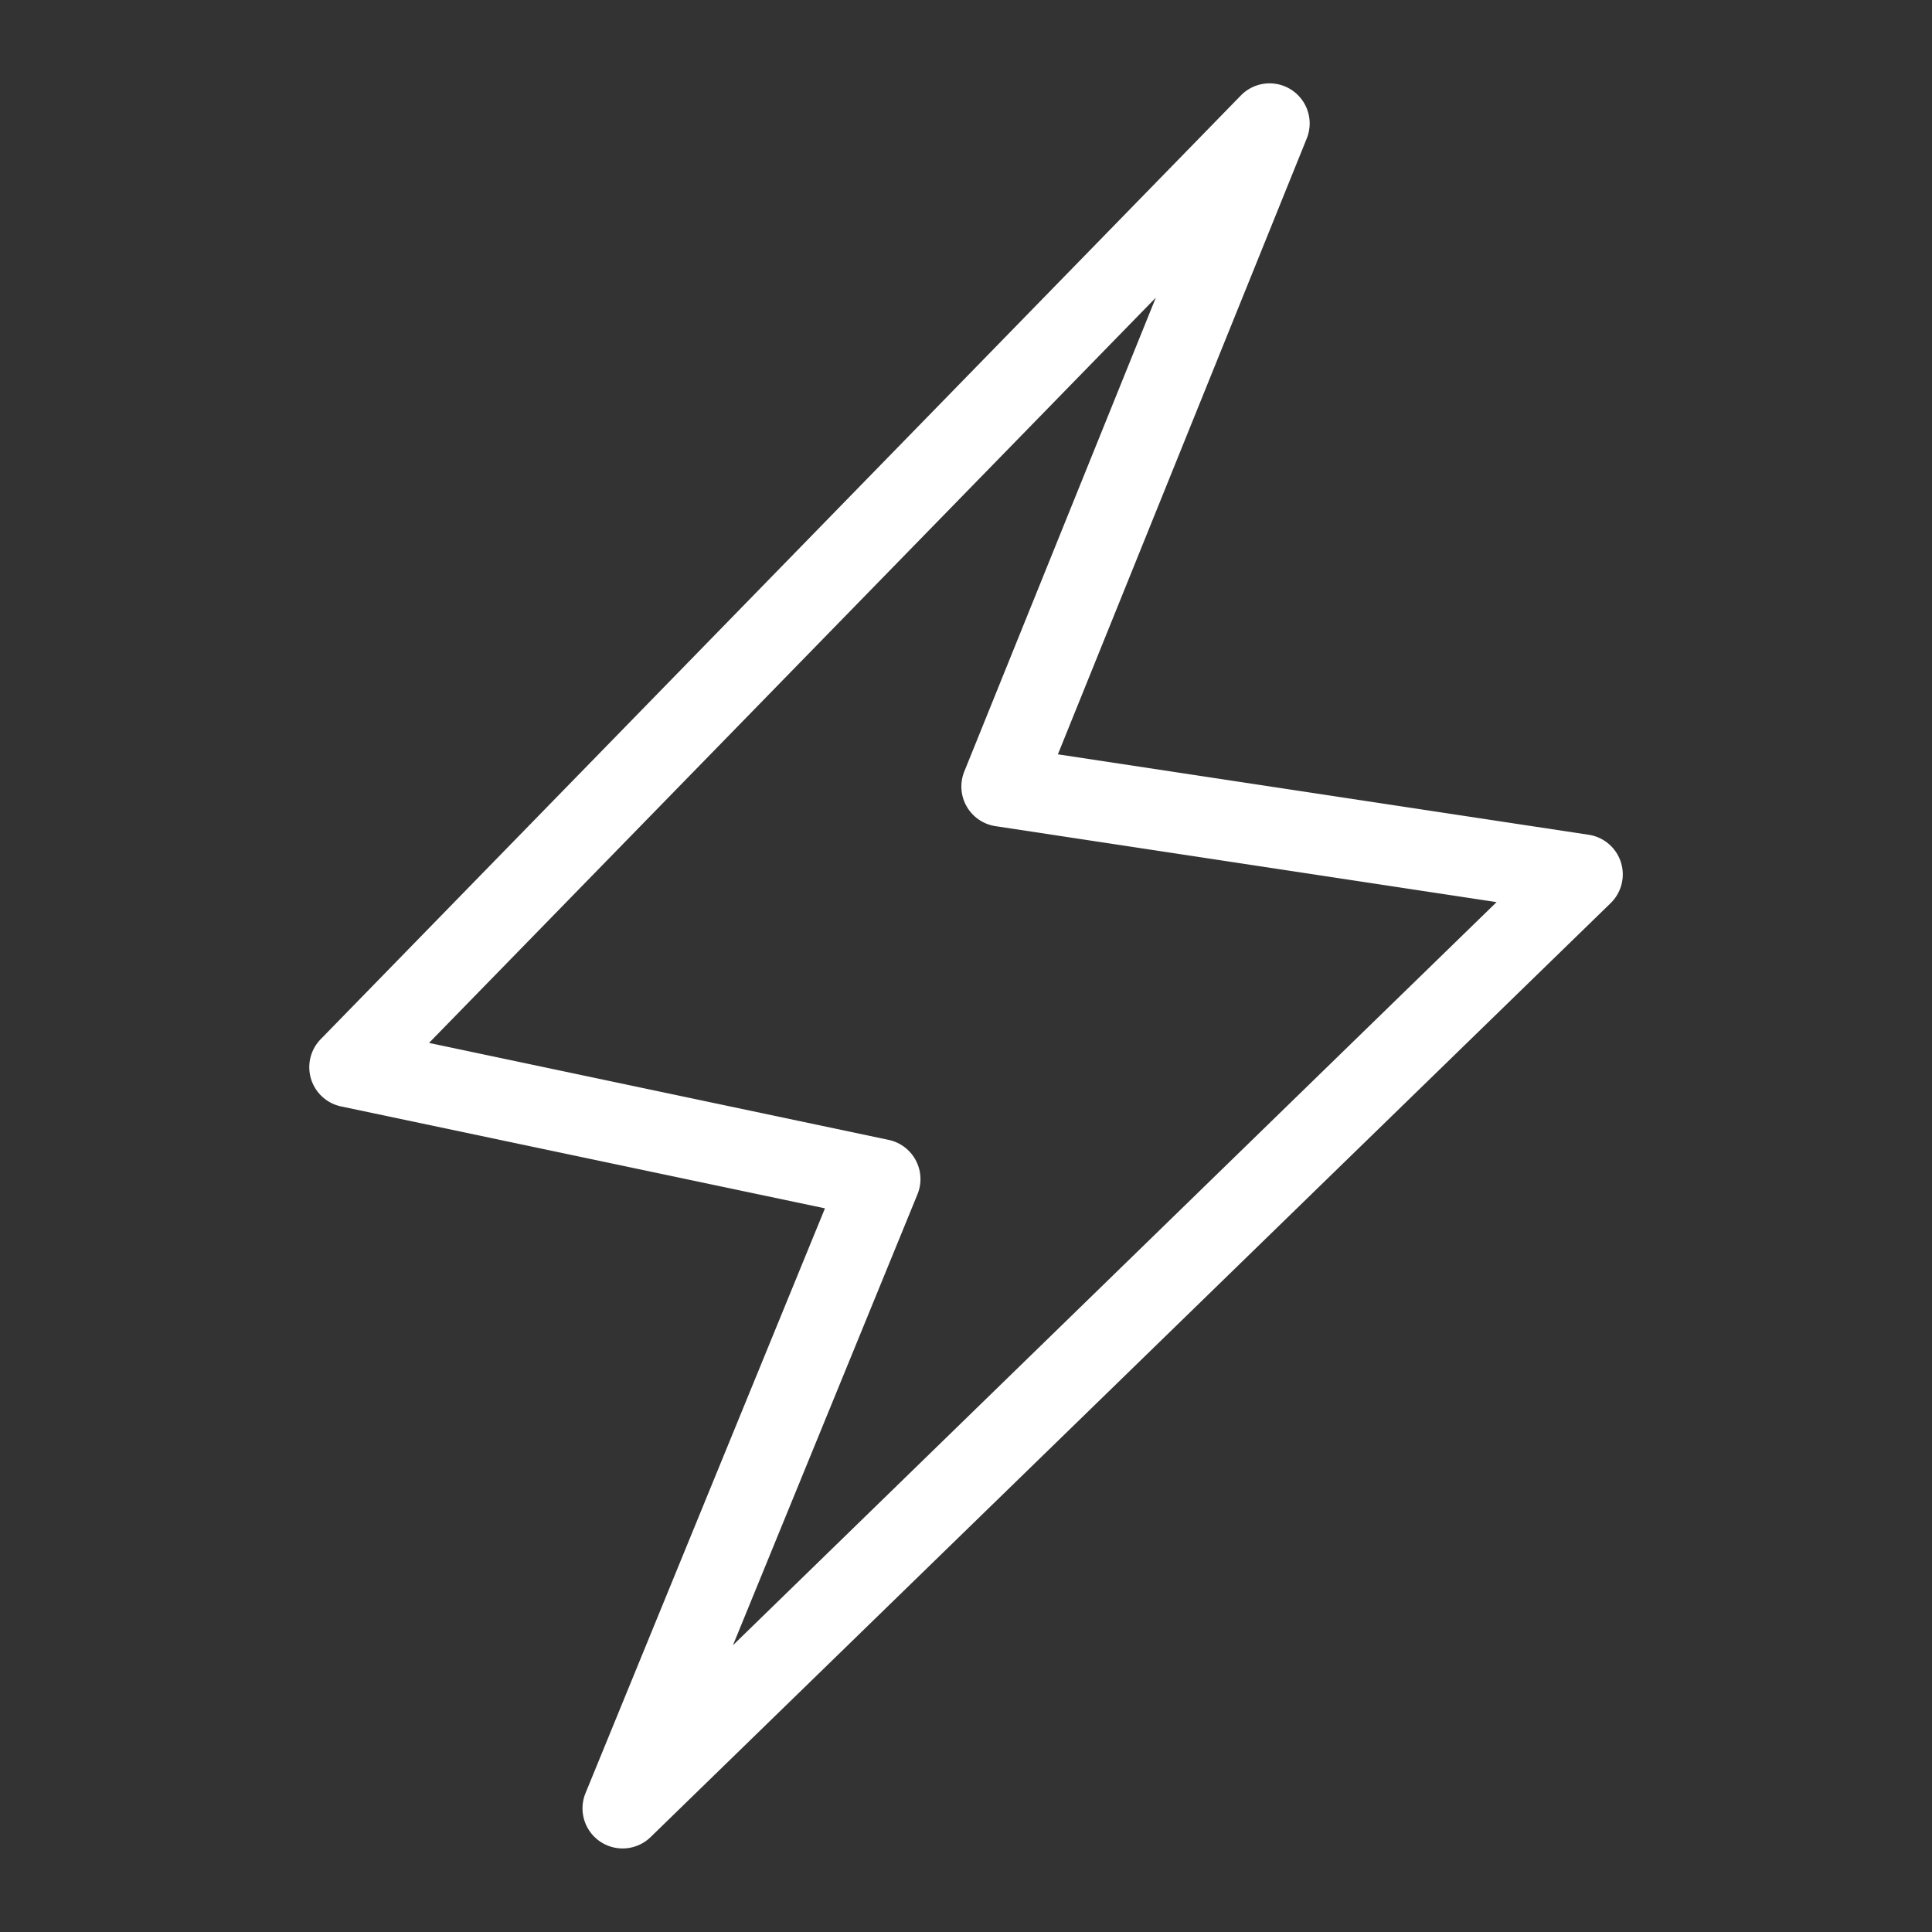 <?xml version="1.0" encoding="UTF-8" standalone="no"?>
<svg
   xmlns:dc="http://purl.org/dc/elements/1.1/"
   xmlns:cc="http://creativecommons.org/ns#"
   xmlns:rdf="http://www.w3.org/1999/02/22-rdf-syntax-ns#"
   xmlns:svg="http://www.w3.org/2000/svg"
   xmlns="http://www.w3.org/2000/svg"
   xmlns:sodipodi="http://sodipodi.sourceforge.net/DTD/sodipodi-0.dtd"
   xmlns:inkscape="http://www.inkscape.org/namespaces/inkscape"
   width="16"
   height="16"
   version="1.1"
   viewBox="0 0 16 16"
   id="svg7"
   sodipodi:docname="power.svg"
   inkscape:version="1.0.2 (e86c870879, 2021-01-15)">
  <rect x="0" y="0" width="16" height="16" fill="#333333" stroke="none"/>
  <sodipodi:namedview
     pagecolor="#ffffff"
     bordercolor="#666666"
     borderopacity="1"
     objecttolerance="10"
     gridtolerance="10"
     guidetolerance="10"
     inkscape:pageopacity="0"
     inkscape:pageshadow="2"
     inkscape:window-width="2160"
     inkscape:window-height="1258"
     id="namedview9"
     showgrid="false"
     inkscape:zoom="45.9375"
     inkscape:cx="5.7508432"
     inkscape:cy="8.2551674"
     inkscape:window-x="0"
     inkscape:window-y="35"
     inkscape:window-maximized="1"
     inkscape:current-layer="svg7" />
  <defs
     id="defs3">
    <style
       id="current-color-scheme"
       type="text/css">.ColorScheme-Text { color:#363636; } .ColorScheme-Text { color:#363636; }</style>
  </defs>
  <path
     d="M 5.156,15.308 A 0.332,0.332 0 0 1 4.849,14.85 L 6.832,10.007 2.825,9.163 A 0.332,0.332 0 0 1 2.656,8.606 L 10.275,0.792 A 0.332,0.332 0 0 1 10.821,1.149 L 8.761,6.247 13.156,6.913 a 0.332,0.332 0 0 1 0.182,0.567 L 5.388,15.214 a 0.332,0.332 0 0 1 -0.232,0.094 z M 3.553,8.637 7.359,9.44 a 0.332,0.332 0 0 1 0.239,0.451 L 6.07,13.625 12.394,7.471 8.245,6.842 A 0.332,0.332 0 0 1 7.986,6.389 L 9.572,2.465 Z"
     id="path67"
     style="fill:#ffffff;fill-opacity:1;stroke-width:0.332" />
</svg>
